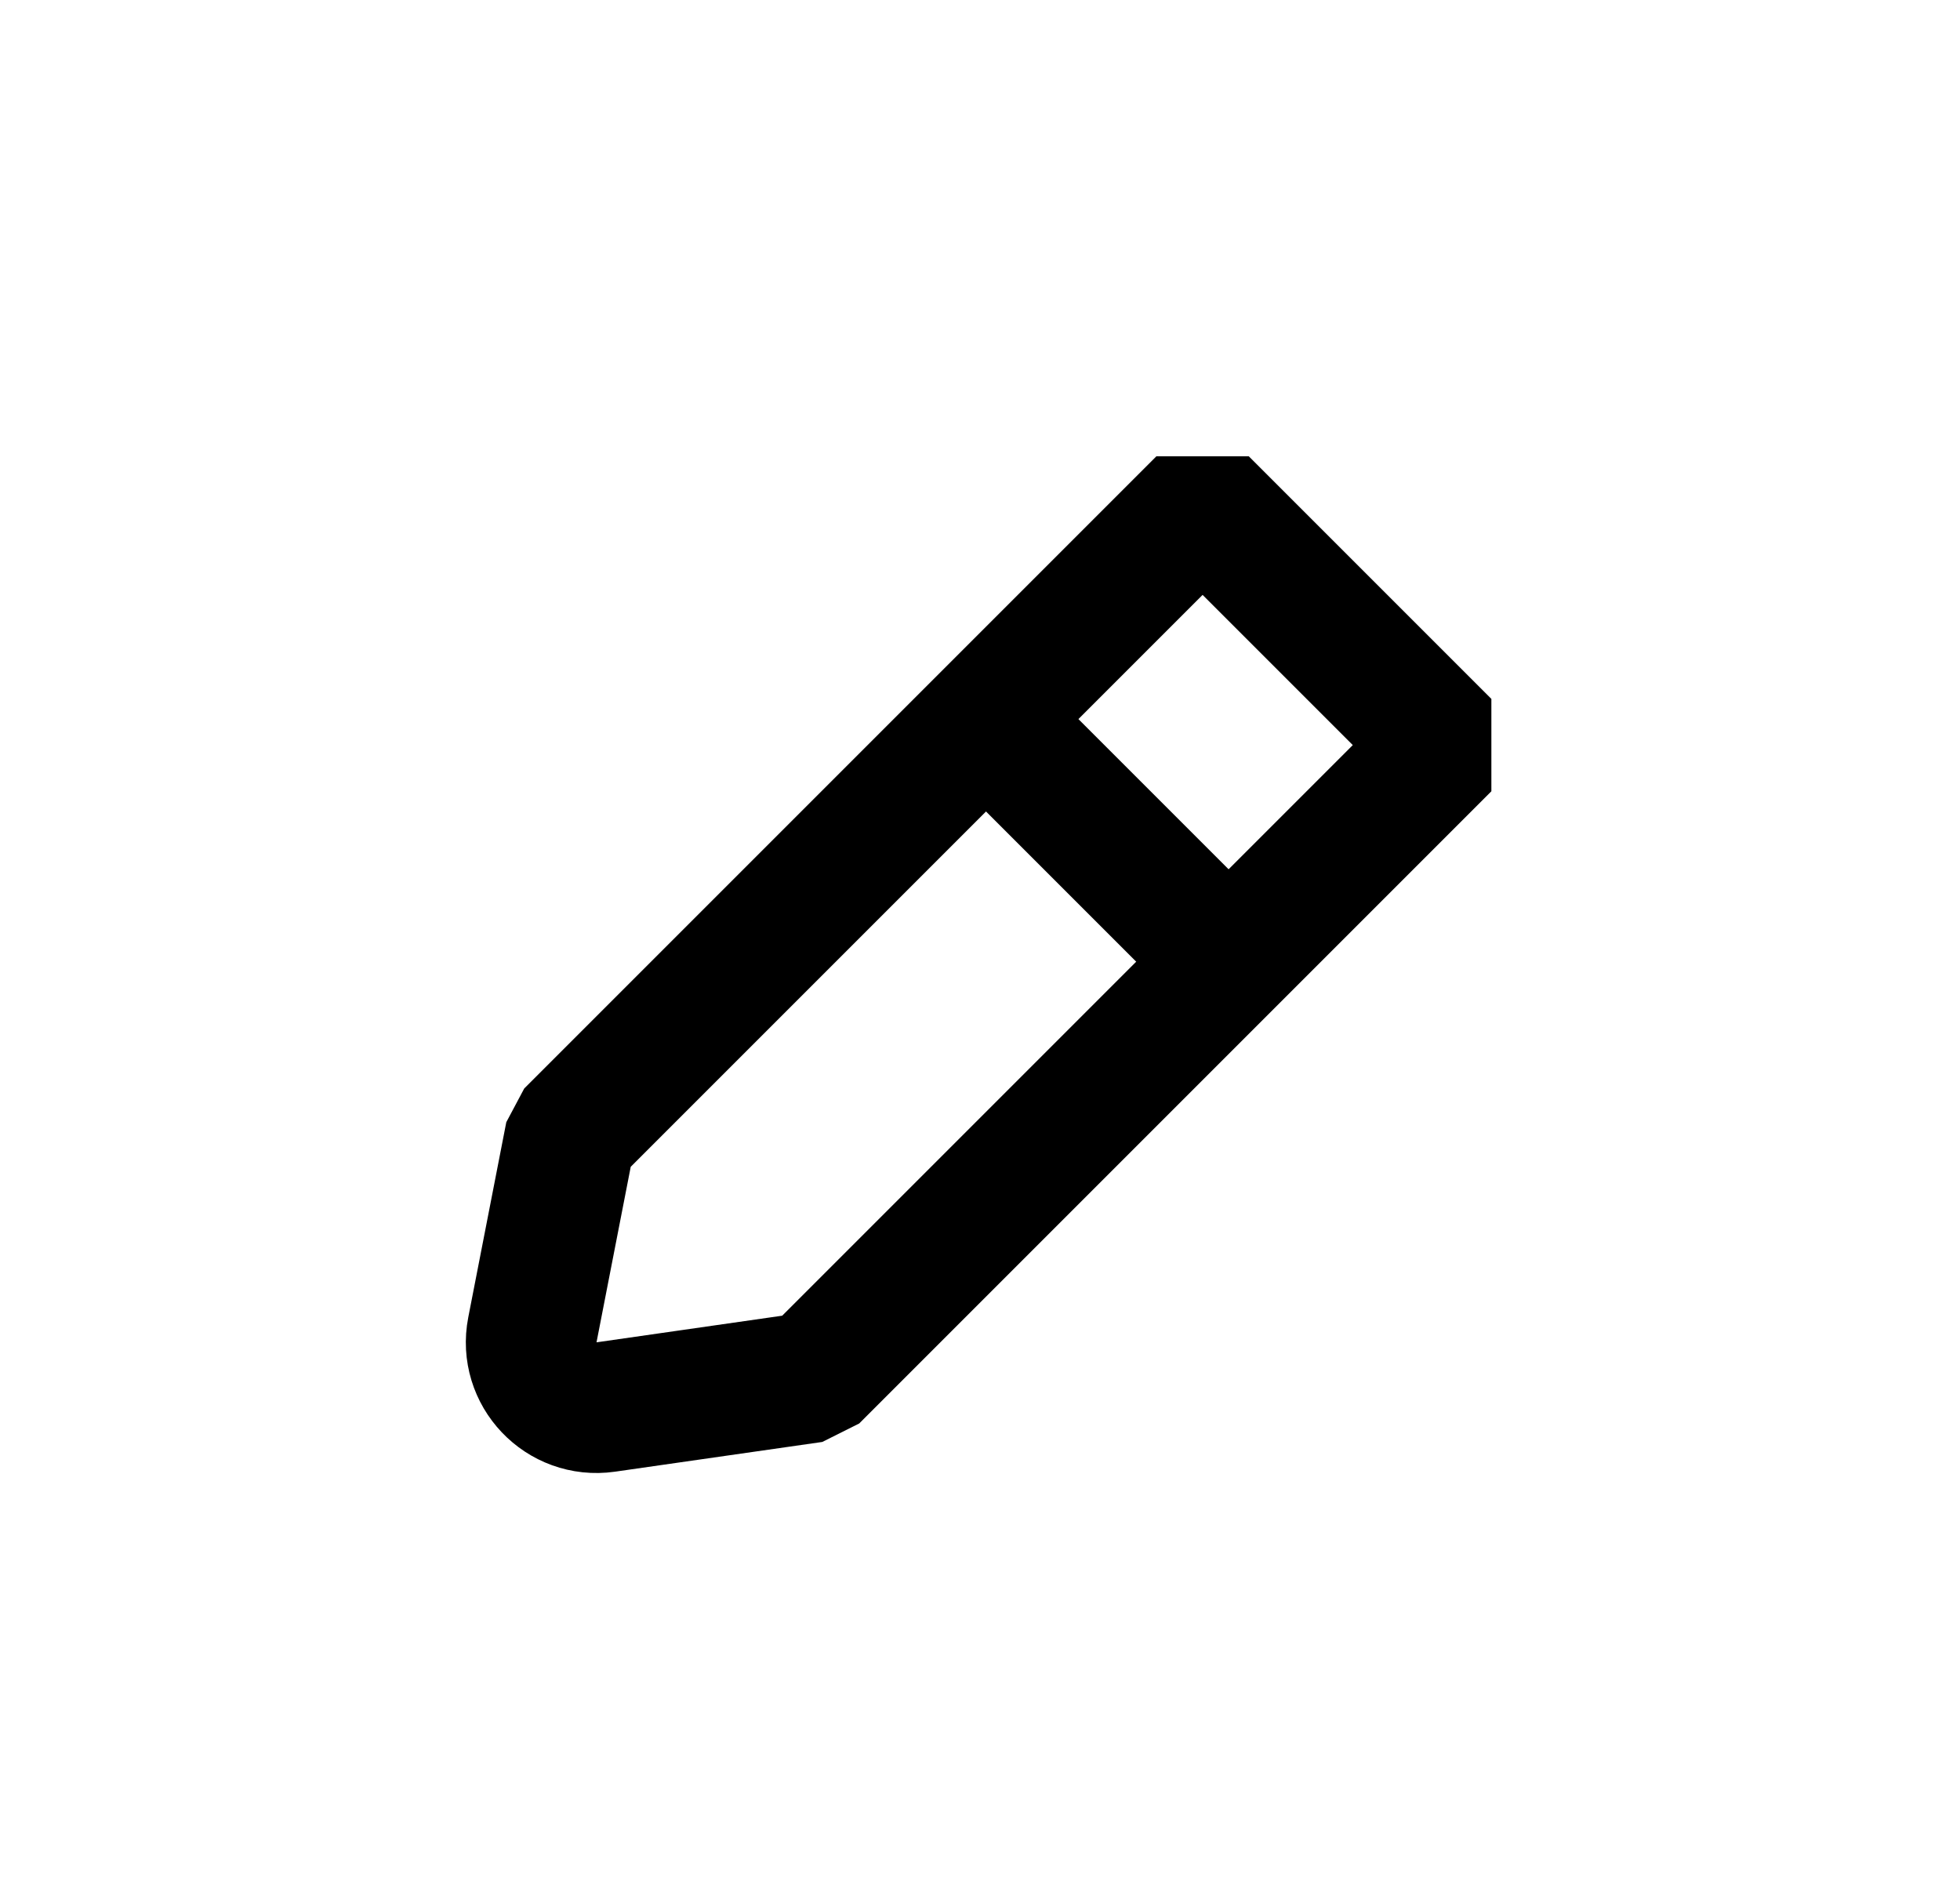 <svg viewBox="0 0 30 29" fill="none" xmlns="http://www.w3.org/2000/svg">
  <path d="M12.444 21.08L9.272 21.535C8.591 21.632 8.017 21.029 8.149 20.353L8.731 17.367L18.407 7.691L22.12 11.404L12.444 21.08Z" stroke="currentColor" stroke-width="2" stroke-miterlimit="10" stroke-linecap="round" stroke-linejoin="bevel"/>
  <path d="M18.46 14.374L15.338 11.252" stroke="currentColor" stroke-width="2" stroke-linecap="round" stroke-linejoin="bevel"/>
</svg>
